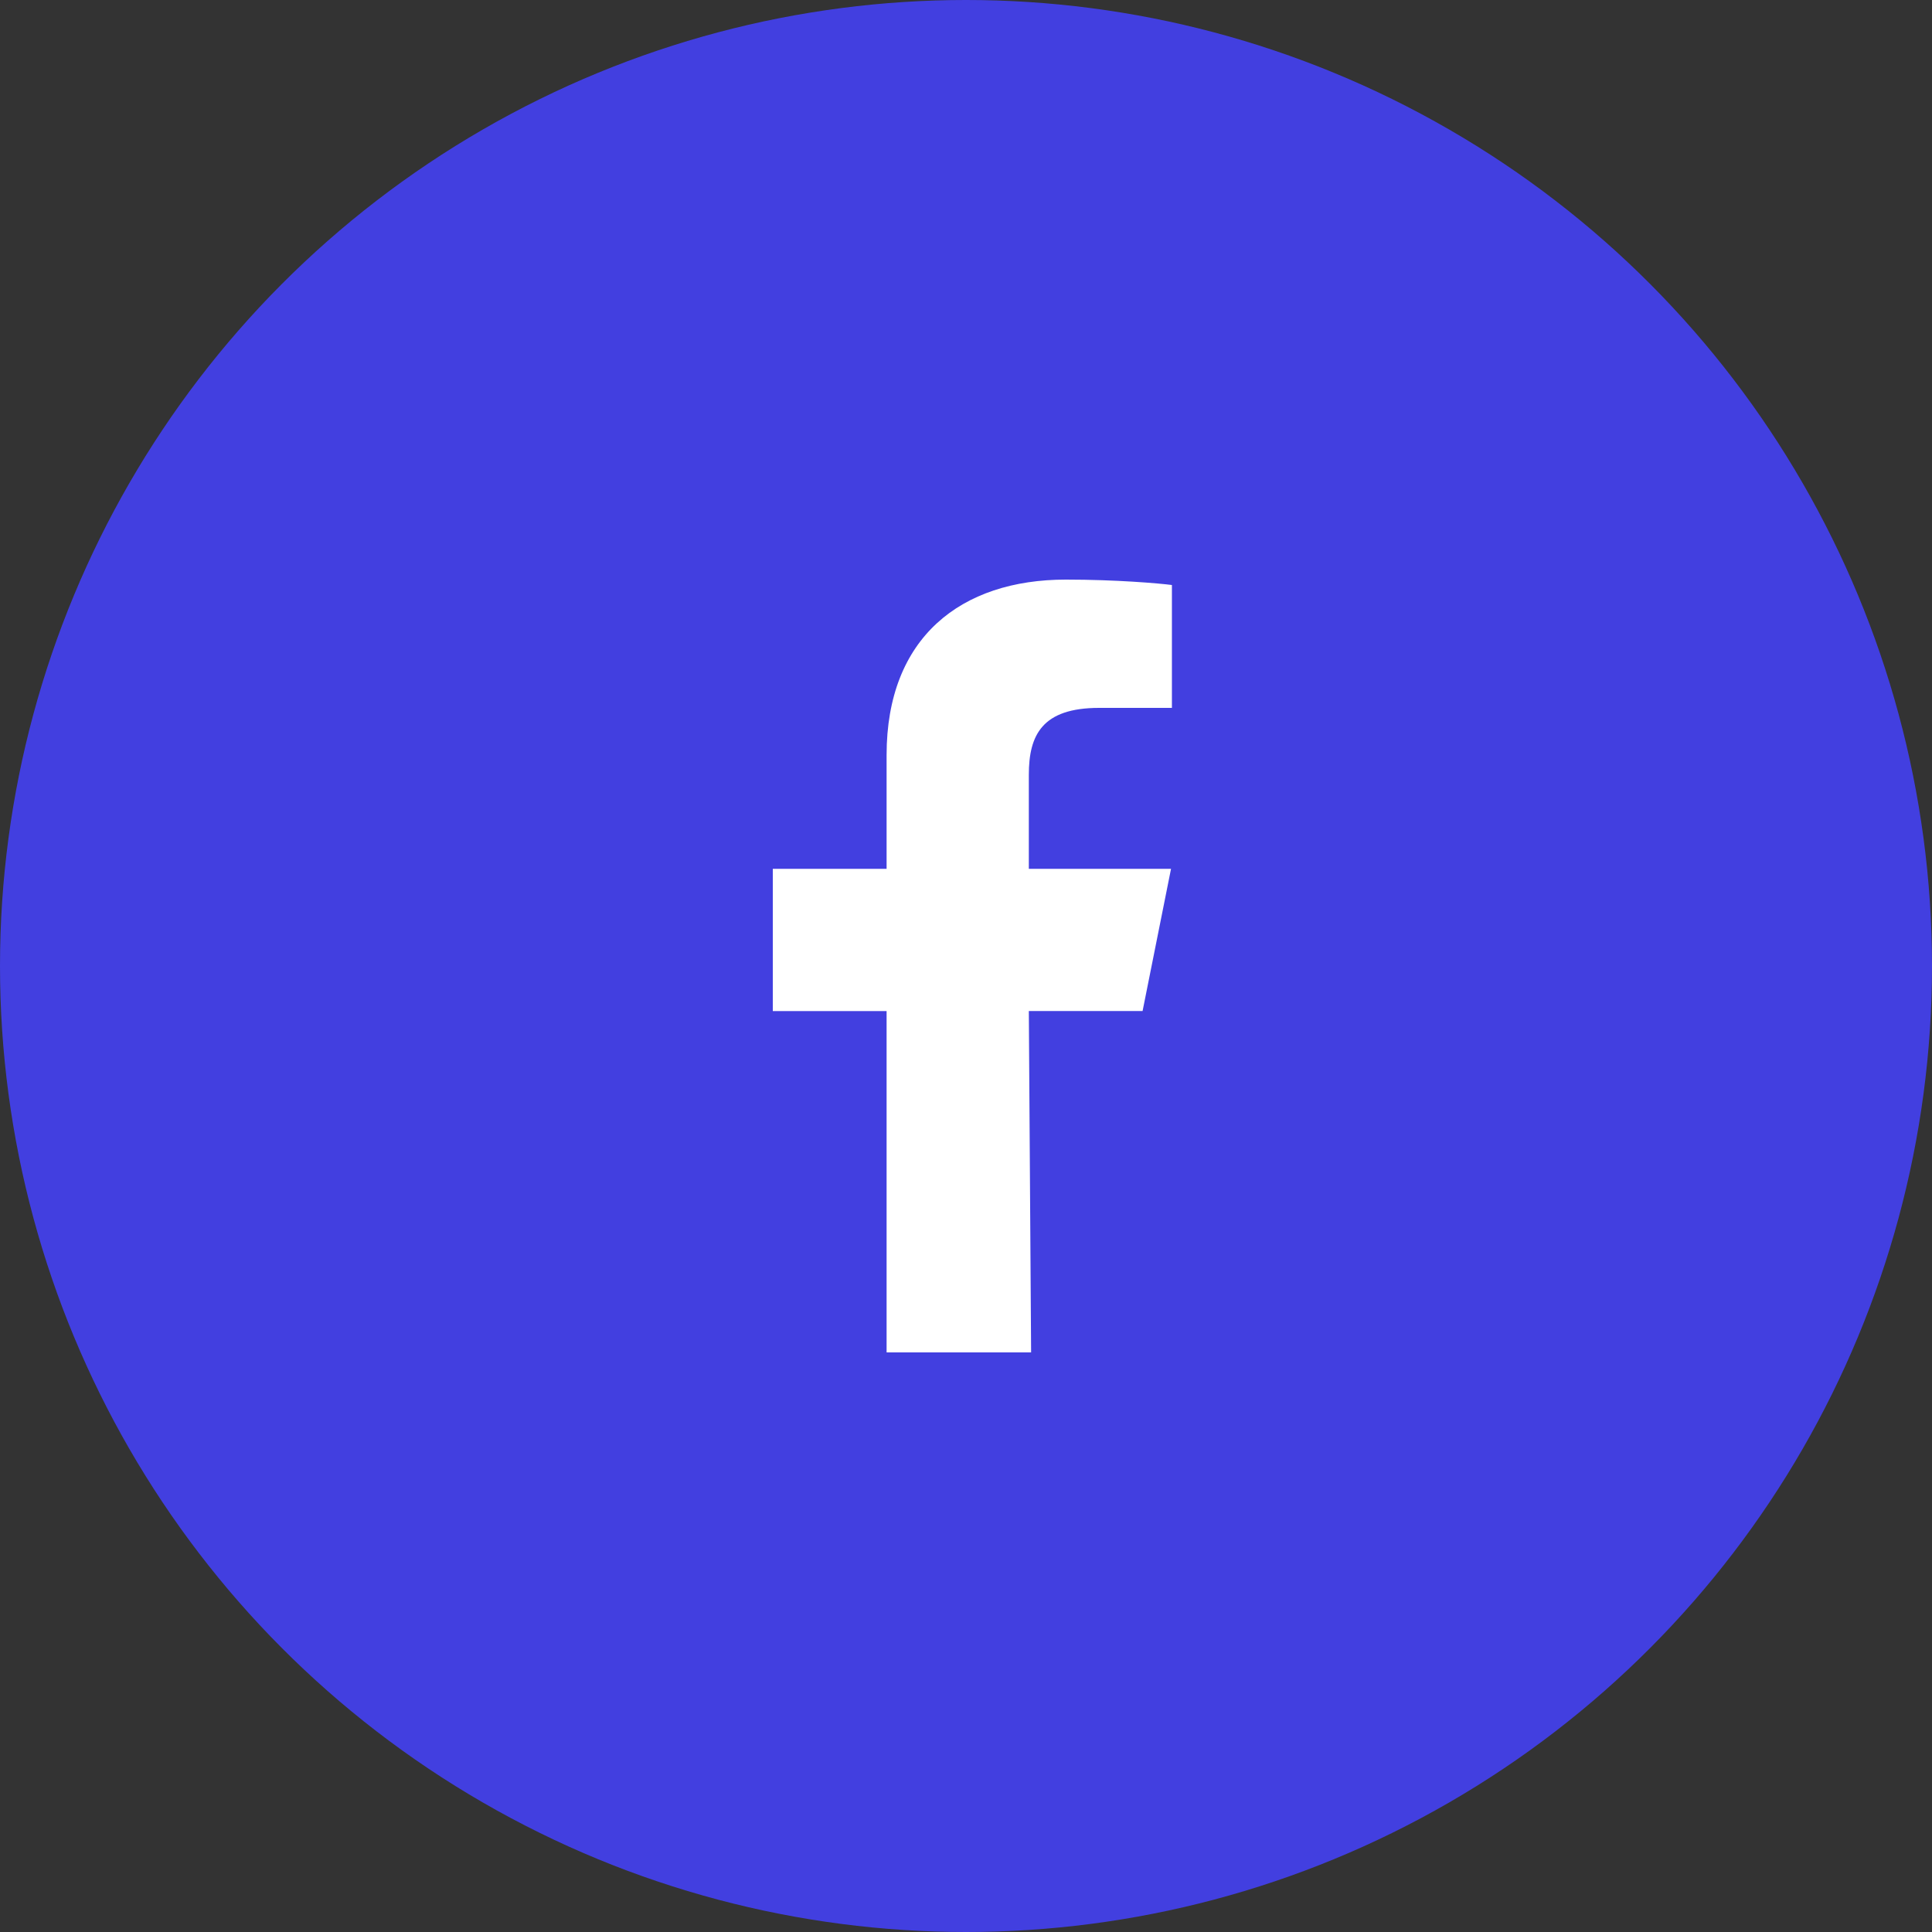 <svg width="50" height="50" viewBox="0 0 50 50" fill="none" xmlns="http://www.w3.org/2000/svg">
<rect x="0" y="0" width="50" height="50" fill="#333333" stroke="none"/>
<circle cx="25" cy="25" r="25" fill="#423FE0"/>
<path fill-rule="evenodd" clip-rule="evenodd" d="M22.945 35V26.166H20V22.485H22.945V19.54C22.945 16.497 24.871 15 27.585 15C28.885 15 30.003 15.097 30.329 15.14V18.32H28.446C26.97 18.32 26.626 19.023 26.626 20.052V22.485H30.306L29.57 26.165H26.626L26.685 35" fill="white"/>
</svg>
